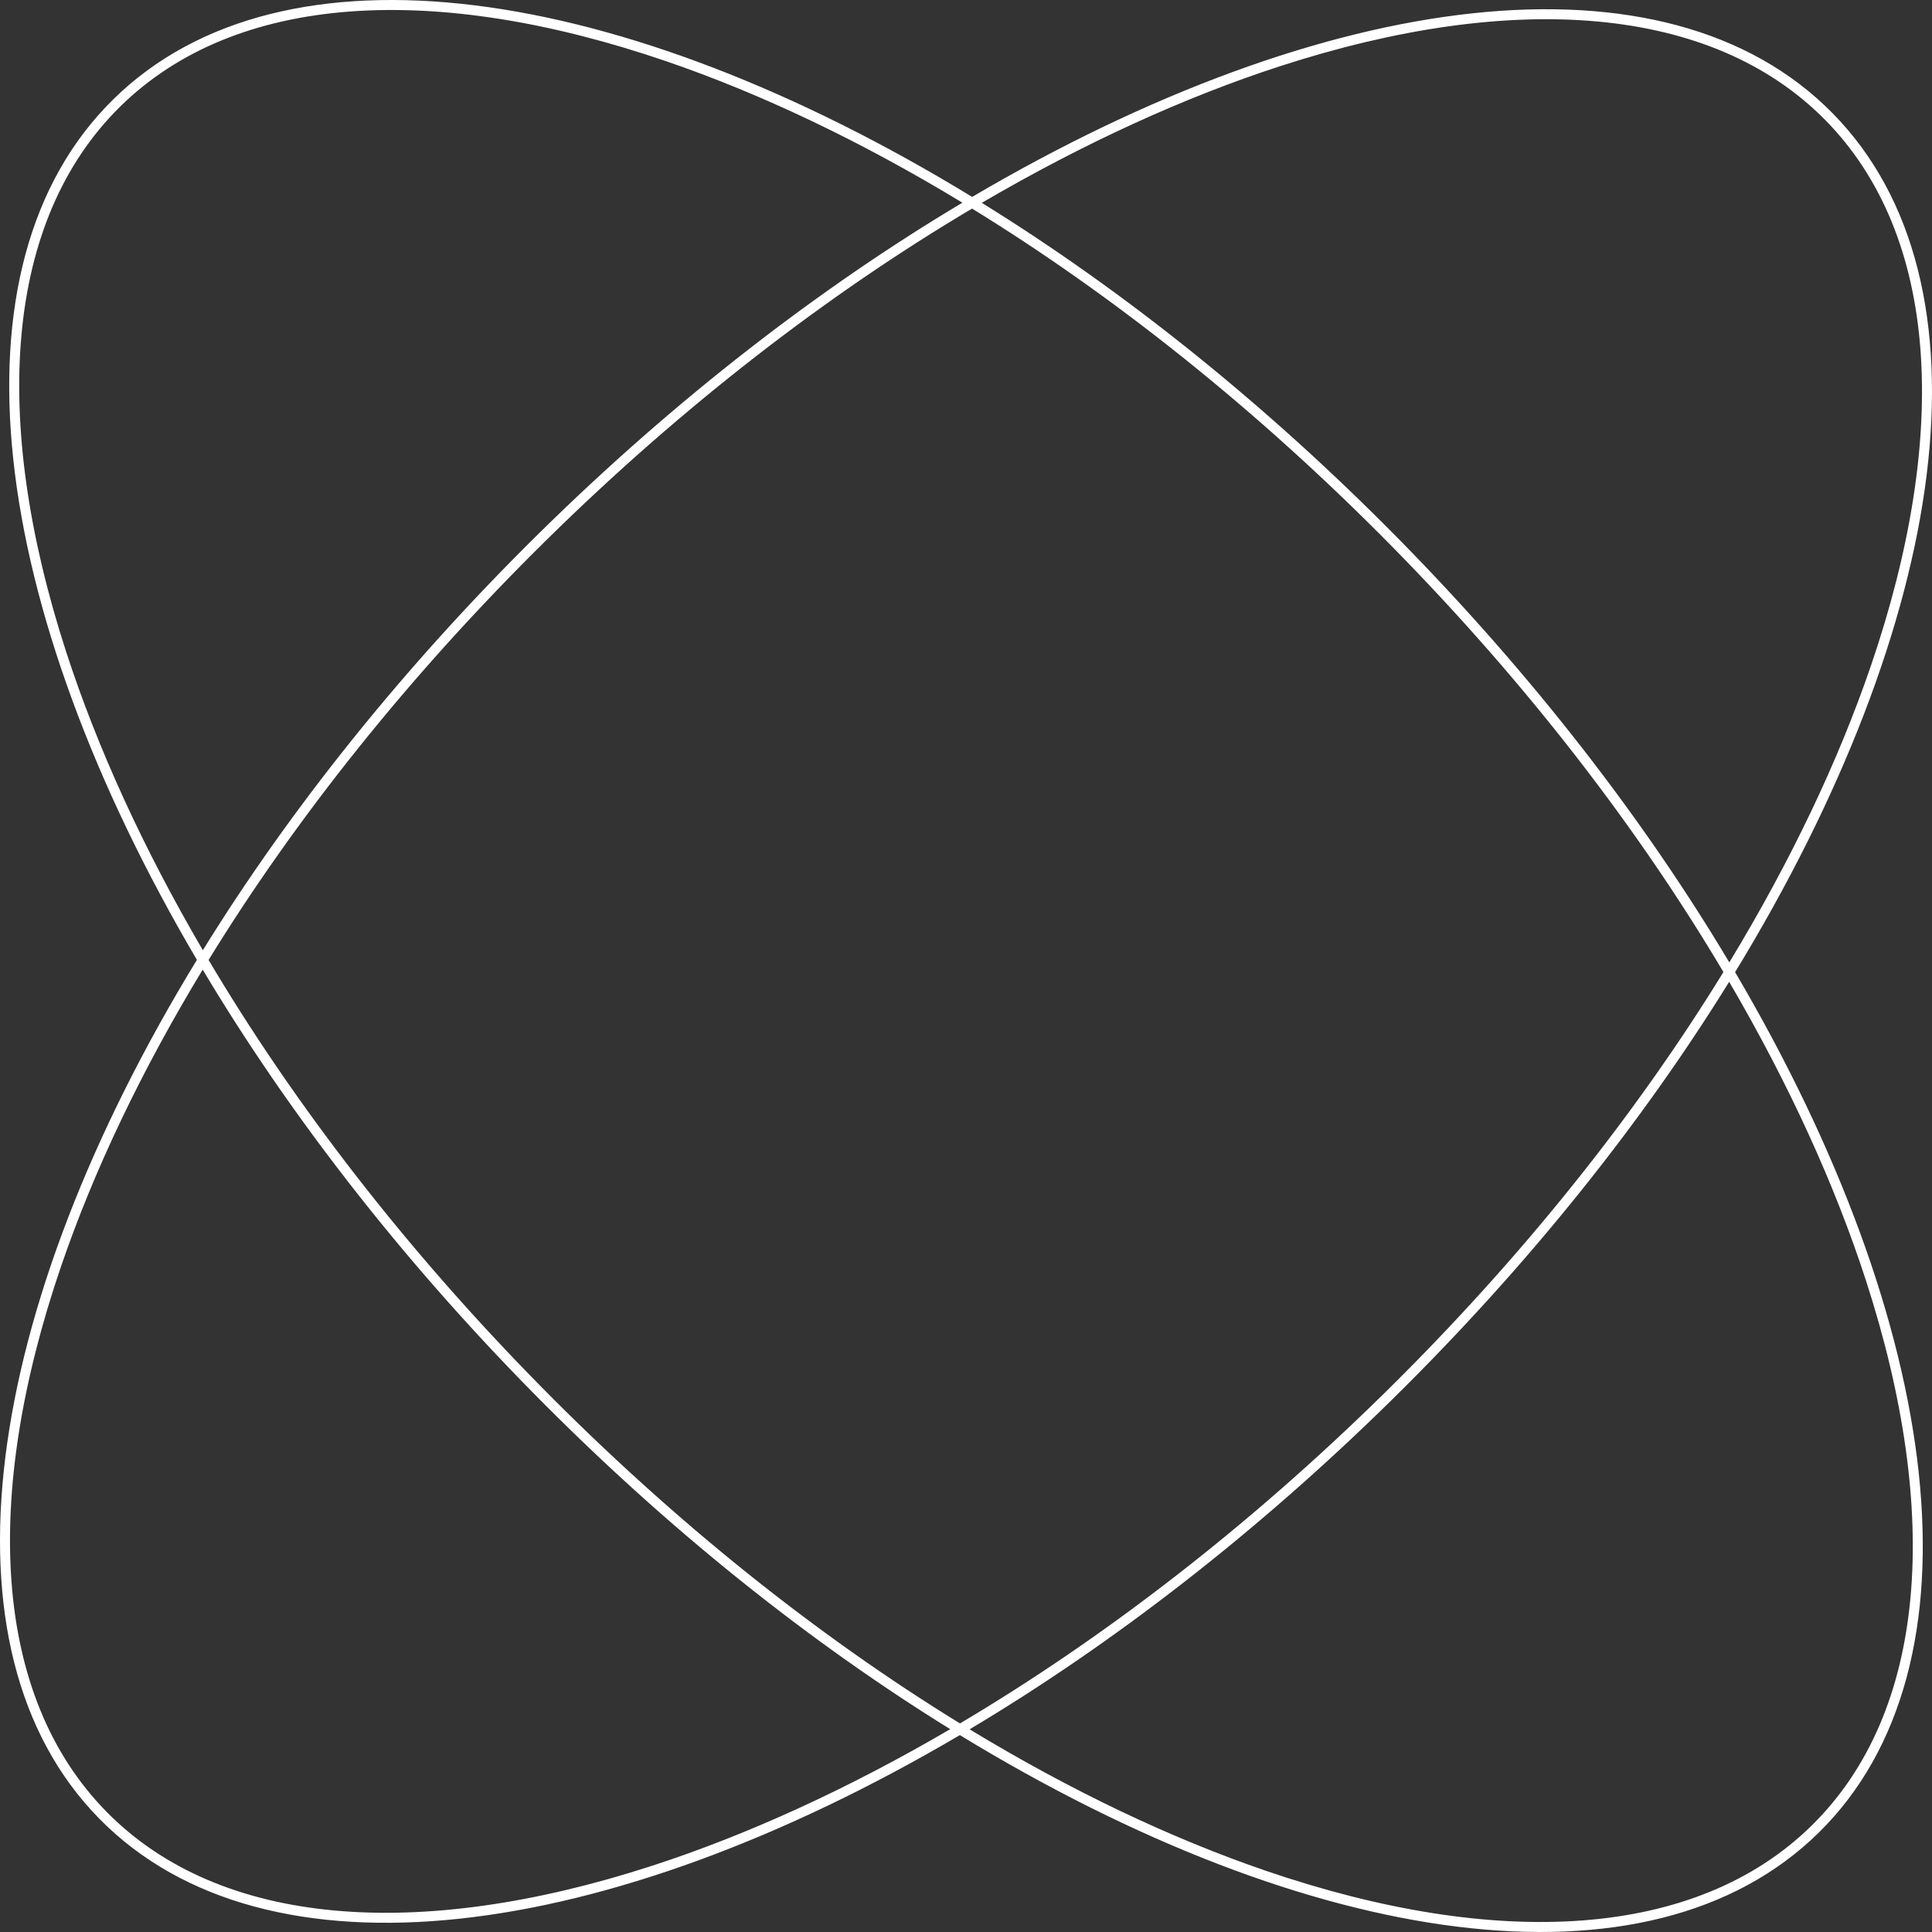<svg width="499" height="499" viewBox="0 0 499 499" fill="none" xmlns="http://www.w3.org/2000/svg">
<rect x="0" y="0" width="499" height="499" fill="#333333" stroke="none"/>
<path fill-rule="evenodd" clip-rule="evenodd" d="M31.043 27.528C60.871 -1.828 112.217 -4.665 172.039 15.808C196.592 24.21 222.433 36.502 248.568 52.35C211.83 74.268 174.548 102.97 139.365 137.596C104.183 172.221 74.891 209.039 52.39 245.422C36.96 219.037 25.083 193.003 17.074 168.319C-2.441 108.178 1.214 56.884 31.043 27.528ZM50.857 247.916C-2.957 156.487 -14.581 68.804 29.23 25.686C73.041 -17.432 160.527 -4.409 251.087 50.858C342.516 -2.955 430.197 -14.578 473.314 29.233C516.431 73.043 503.41 160.528 448.144 251.087C501.957 342.515 513.58 430.197 469.77 473.314C425.958 516.431 338.474 503.41 247.916 448.145C156.486 501.959 68.803 513.584 25.686 469.772C-17.431 425.961 -4.41 338.475 50.857 247.916ZM245.421 446.612C219.037 462.042 193.003 473.919 168.319 481.928C108.178 501.444 56.884 497.788 27.528 467.959C-1.828 438.13 -4.665 386.785 15.808 326.963C24.21 302.411 36.501 276.57 52.35 250.435C74.267 287.172 102.968 324.453 137.593 359.635C172.218 394.818 209.038 424.11 245.421 446.612ZM247.94 445.129C211.379 422.657 174.305 393.253 139.435 357.822C104.565 322.392 75.758 284.854 53.873 247.94C76.344 211.38 105.748 174.307 141.178 139.437C176.609 104.568 214.148 75.759 251.063 53.874C287.623 76.345 324.695 105.748 359.564 141.178C394.435 176.609 423.242 214.148 445.128 251.063C422.657 287.624 393.253 324.698 357.822 359.567C322.392 394.436 284.855 423.244 247.94 445.129ZM250.435 446.652C276.569 462.5 302.409 474.79 326.961 483.192C386.782 503.664 438.127 500.828 467.957 471.472C497.785 442.116 501.441 390.822 481.926 330.681C473.916 305.998 462.039 279.965 446.611 253.582C424.11 289.965 394.817 326.784 359.635 361.409C324.453 396.034 287.172 424.734 250.435 446.652ZM446.651 248.568C462.499 222.434 474.79 196.593 483.192 172.042C503.664 112.22 500.828 60.874 471.472 31.046C442.115 1.217 390.821 -2.439 330.681 17.076C305.998 25.086 279.966 36.962 253.582 52.39C289.964 74.892 326.782 104.183 361.407 139.365C396.032 174.548 424.733 211.83 446.651 248.568Z" fill="white"/>
</svg>
